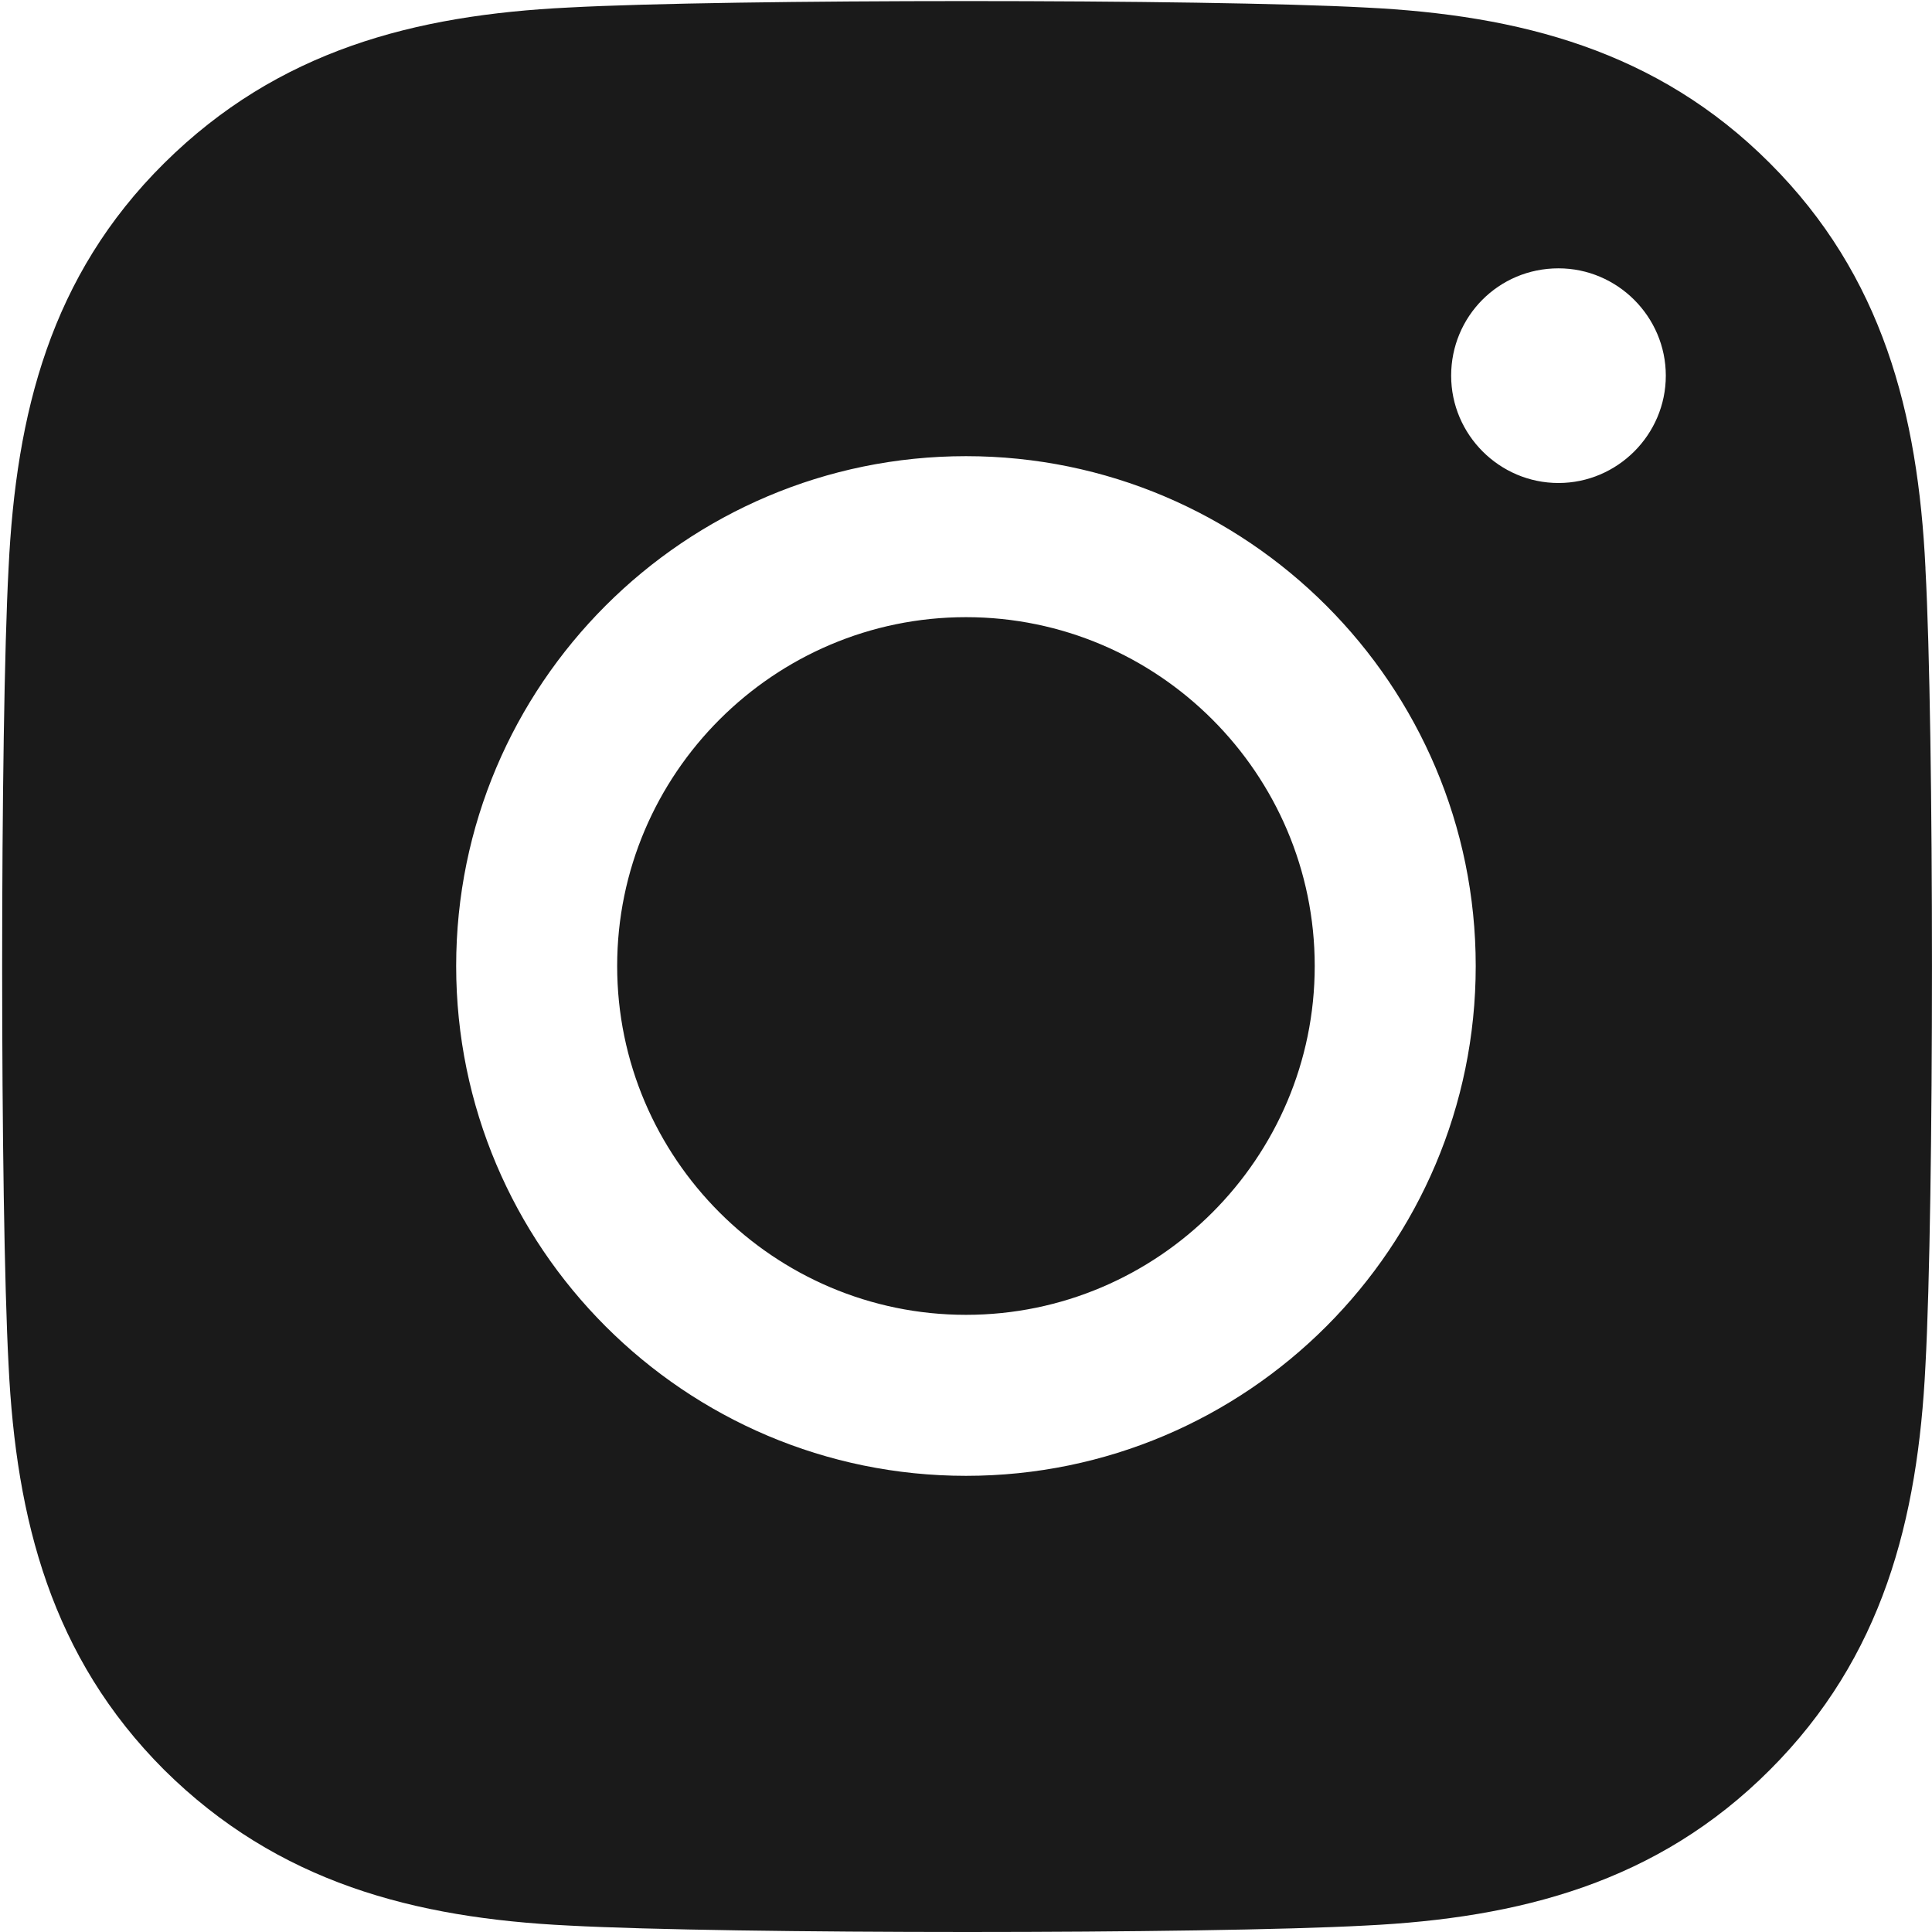 <svg width="18" height="18" viewBox="0 0 18 18" fill="none" xmlns="http://www.w3.org/2000/svg">
<path d="M17.939 5.29C17.869 3.85 17.54 2.57 16.489 1.52C15.44 0.47 14.159 0.14 12.72 0.07C11.229 -0.01 6.78 -0.01 5.3 0.07C3.86 0.14 2.59 0.47 1.53 1.52C0.47 2.57 0.15 3.85 0.08 5.29C-0 6.78 -0 11.23 0.08 12.72C0.15 14.16 0.48 15.44 1.53 16.49C2.59 17.54 3.86 17.87 5.3 17.94C6.79 18.02 11.239 18.02 12.72 17.94C14.159 17.87 15.44 17.54 16.489 16.49C17.54 15.44 17.869 14.16 17.939 12.72C18.02 11.23 18.02 6.78 17.939 5.3V5.29ZM9 13.75C6.38 13.75 4.25 11.62 4.25 9C4.25 6.38 6.38 4.25 9 4.25C11.62 4.25 13.749 6.38 13.749 9C13.749 11.62 11.62 13.75 9 13.75ZM14.52 4.5C13.97 4.5 13.52 4.05 13.52 3.5C13.52 2.95 13.96 2.5 14.52 2.5C15.069 2.5 15.52 2.95 15.52 3.5C15.52 4.05 15.069 4.5 14.52 4.5ZM12.249 9C12.249 10.79 10.79 12.25 9 12.25C7.21 12.25 5.75 10.79 5.75 9C5.75 7.21 7.21 5.75 9 5.75C10.79 5.75 12.249 7.21 12.249 9Z" fill="#1A1A1A"/>
</svg>
